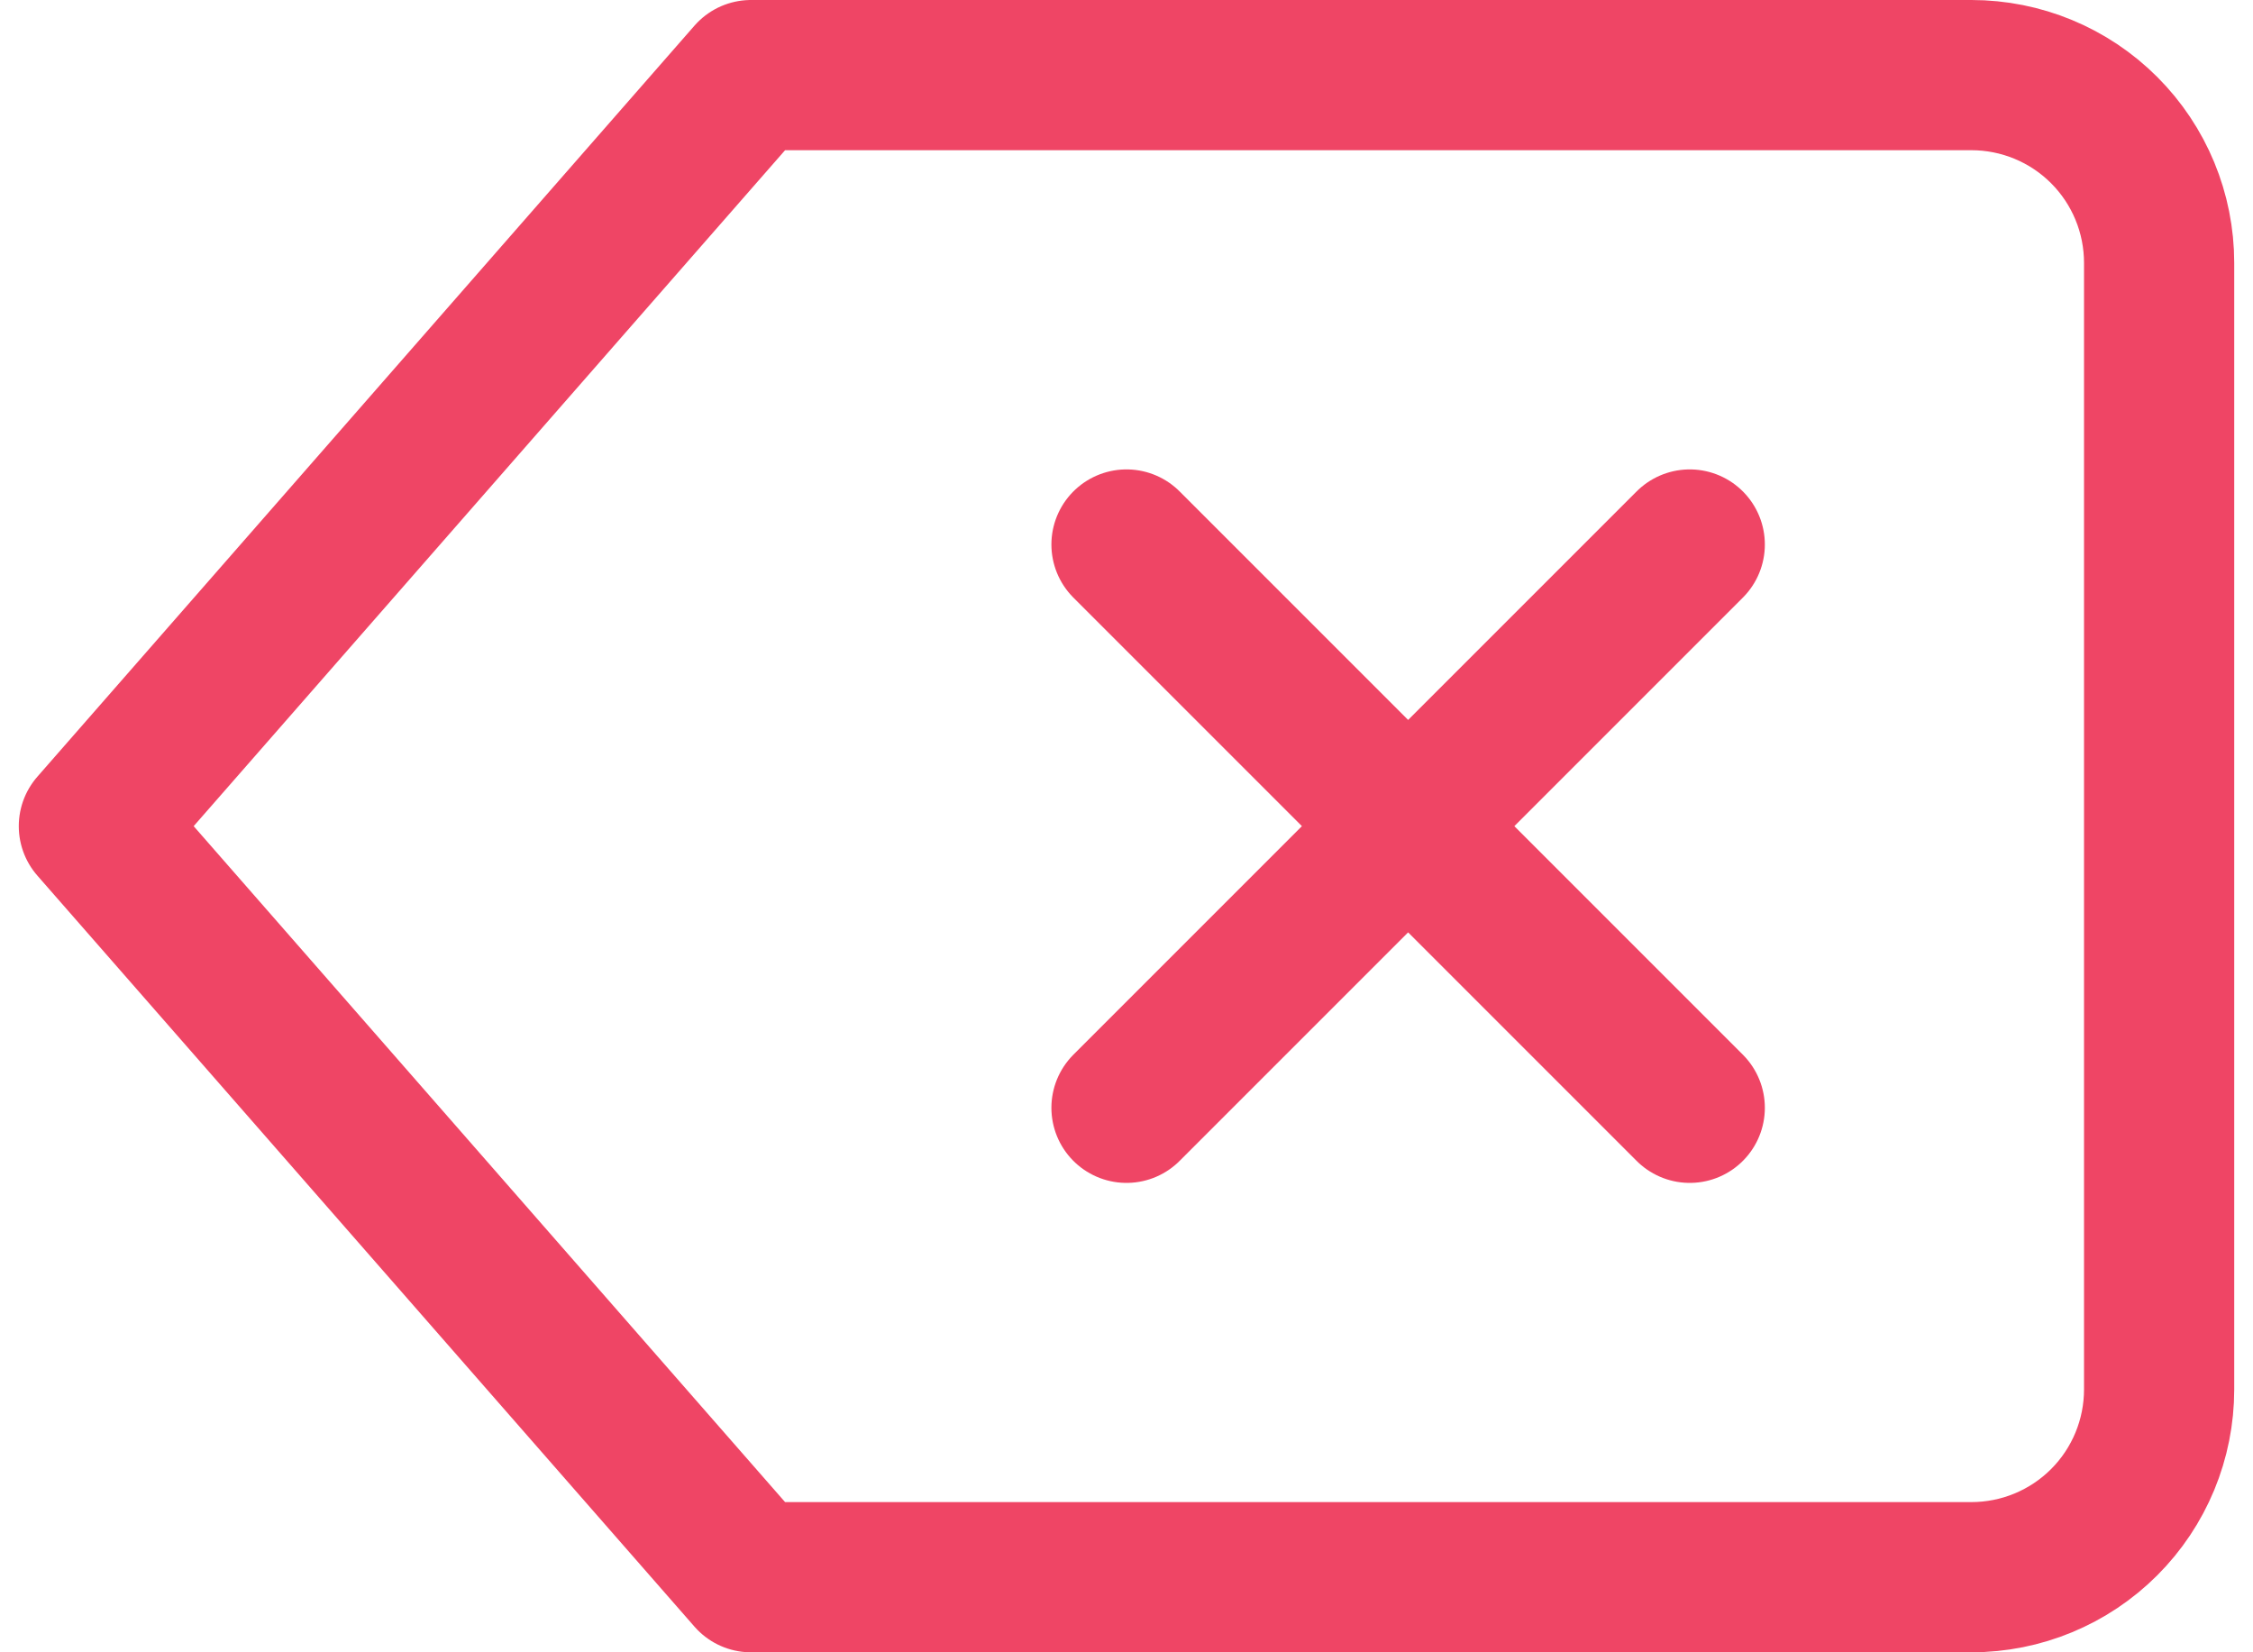 <svg width="30" height="22" viewBox="0 0 30 22" fill="none" xmlns="http://www.w3.org/2000/svg">
<path d="M26.25 1H10L1.25 11L10 21H26.25C26.913 21 27.549 20.737 28.018 20.268C28.487 19.799 28.75 19.163 28.75 18.5V3.5C28.75 2.837 28.487 2.201 28.018 1.732C27.549 1.263 26.913 1 26.25 1V1Z" stroke="#EF4565" stroke-width="2" stroke-linecap="round" stroke-linejoin="round"/>
<path d="M22.5 7.25L15 14.75" stroke="#EF4565" stroke-width="2" stroke-linecap="round" stroke-linejoin="round"/>
<path d="M15 7.25L22.5 14.75" stroke="#EF4565" stroke-width="2" stroke-linecap="round" stroke-linejoin="round"/>
</svg>
